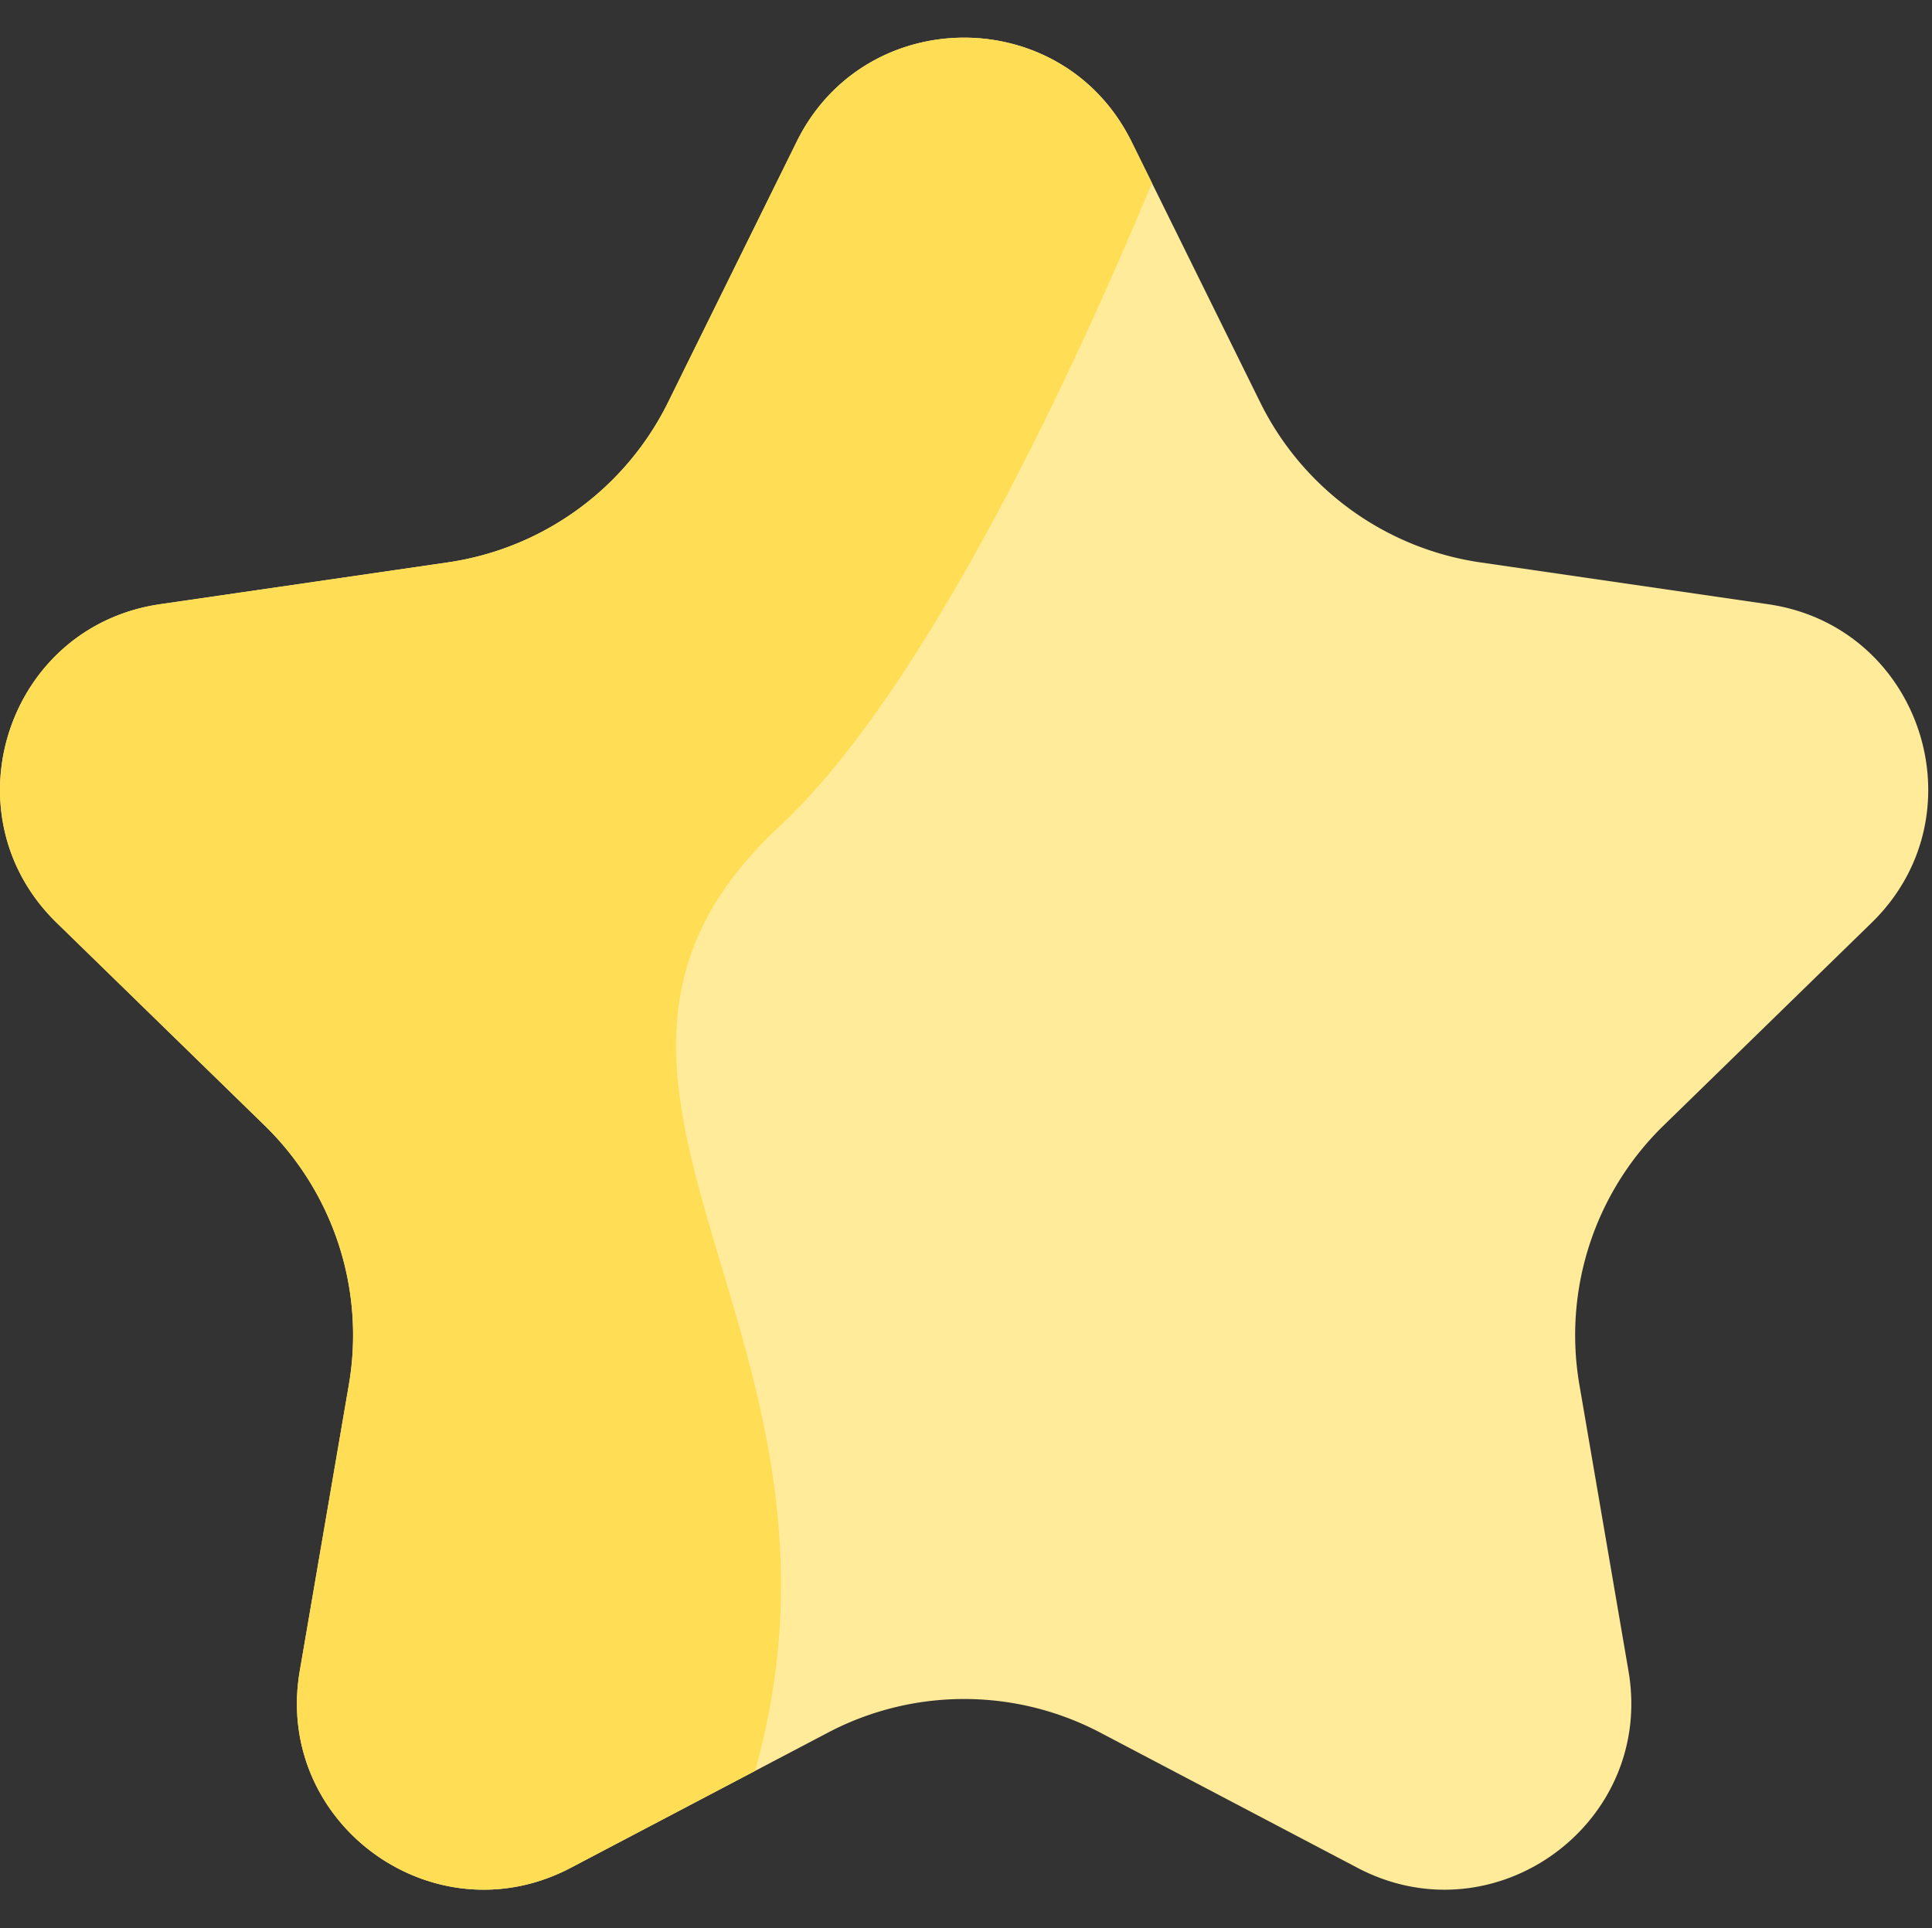 <svg xmlns="http://www.w3.org/2000/svg" width="513" height="512" fill="none"><rect width="100%" height="100%" fill="#333333" stroke="none"/><path fill="#FFEB99" d="m300.465 37.639 34.152 69.2a77.703 77.703 0 0 0 58.516 42.512l76.359 11.1c40.672 5.91 56.91 55.891 27.48 84.578l-55.254 53.859a77.716 77.716 0 0 0-22.352 68.789l13.043 76.051c6.949 40.508-35.566 71.4-71.945 52.273l-68.3-35.906a77.693 77.693 0 0 0-72.328 0l-68.297 35.903c-36.379 19.125-78.895-11.766-71.945-52.273l13.043-76.051a77.715 77.715 0 0 0-22.352-68.789l-55.254-53.864c-29.43-28.687-13.19-78.668 27.481-84.578l76.359-11.1a77.708 77.708 0 0 0 58.516-42.512l34.148-69.2c18.188-36.844 70.742-36.844 88.93.008Z"/><path fill="#FFDE55" d="M206.887 219.529c40.555-37.754 80.938-127.437 98.984-170.941l-5.406-10.949c-18.187-36.852-70.742-36.852-88.93 0l-34.148 69.2a77.707 77.707 0 0 1-58.516 42.512l-76.359 11.1c-40.672 5.902-56.912 55.883-27.485 84.57l55.258 53.859a77.715 77.715 0 0 1 22.348 68.789L79.59 443.721c-6.949 40.508 35.57 71.4 71.945 52.273l48.945-25.734c32.848-116.649-66.386-182.962 6.407-250.731Z"/></svg>